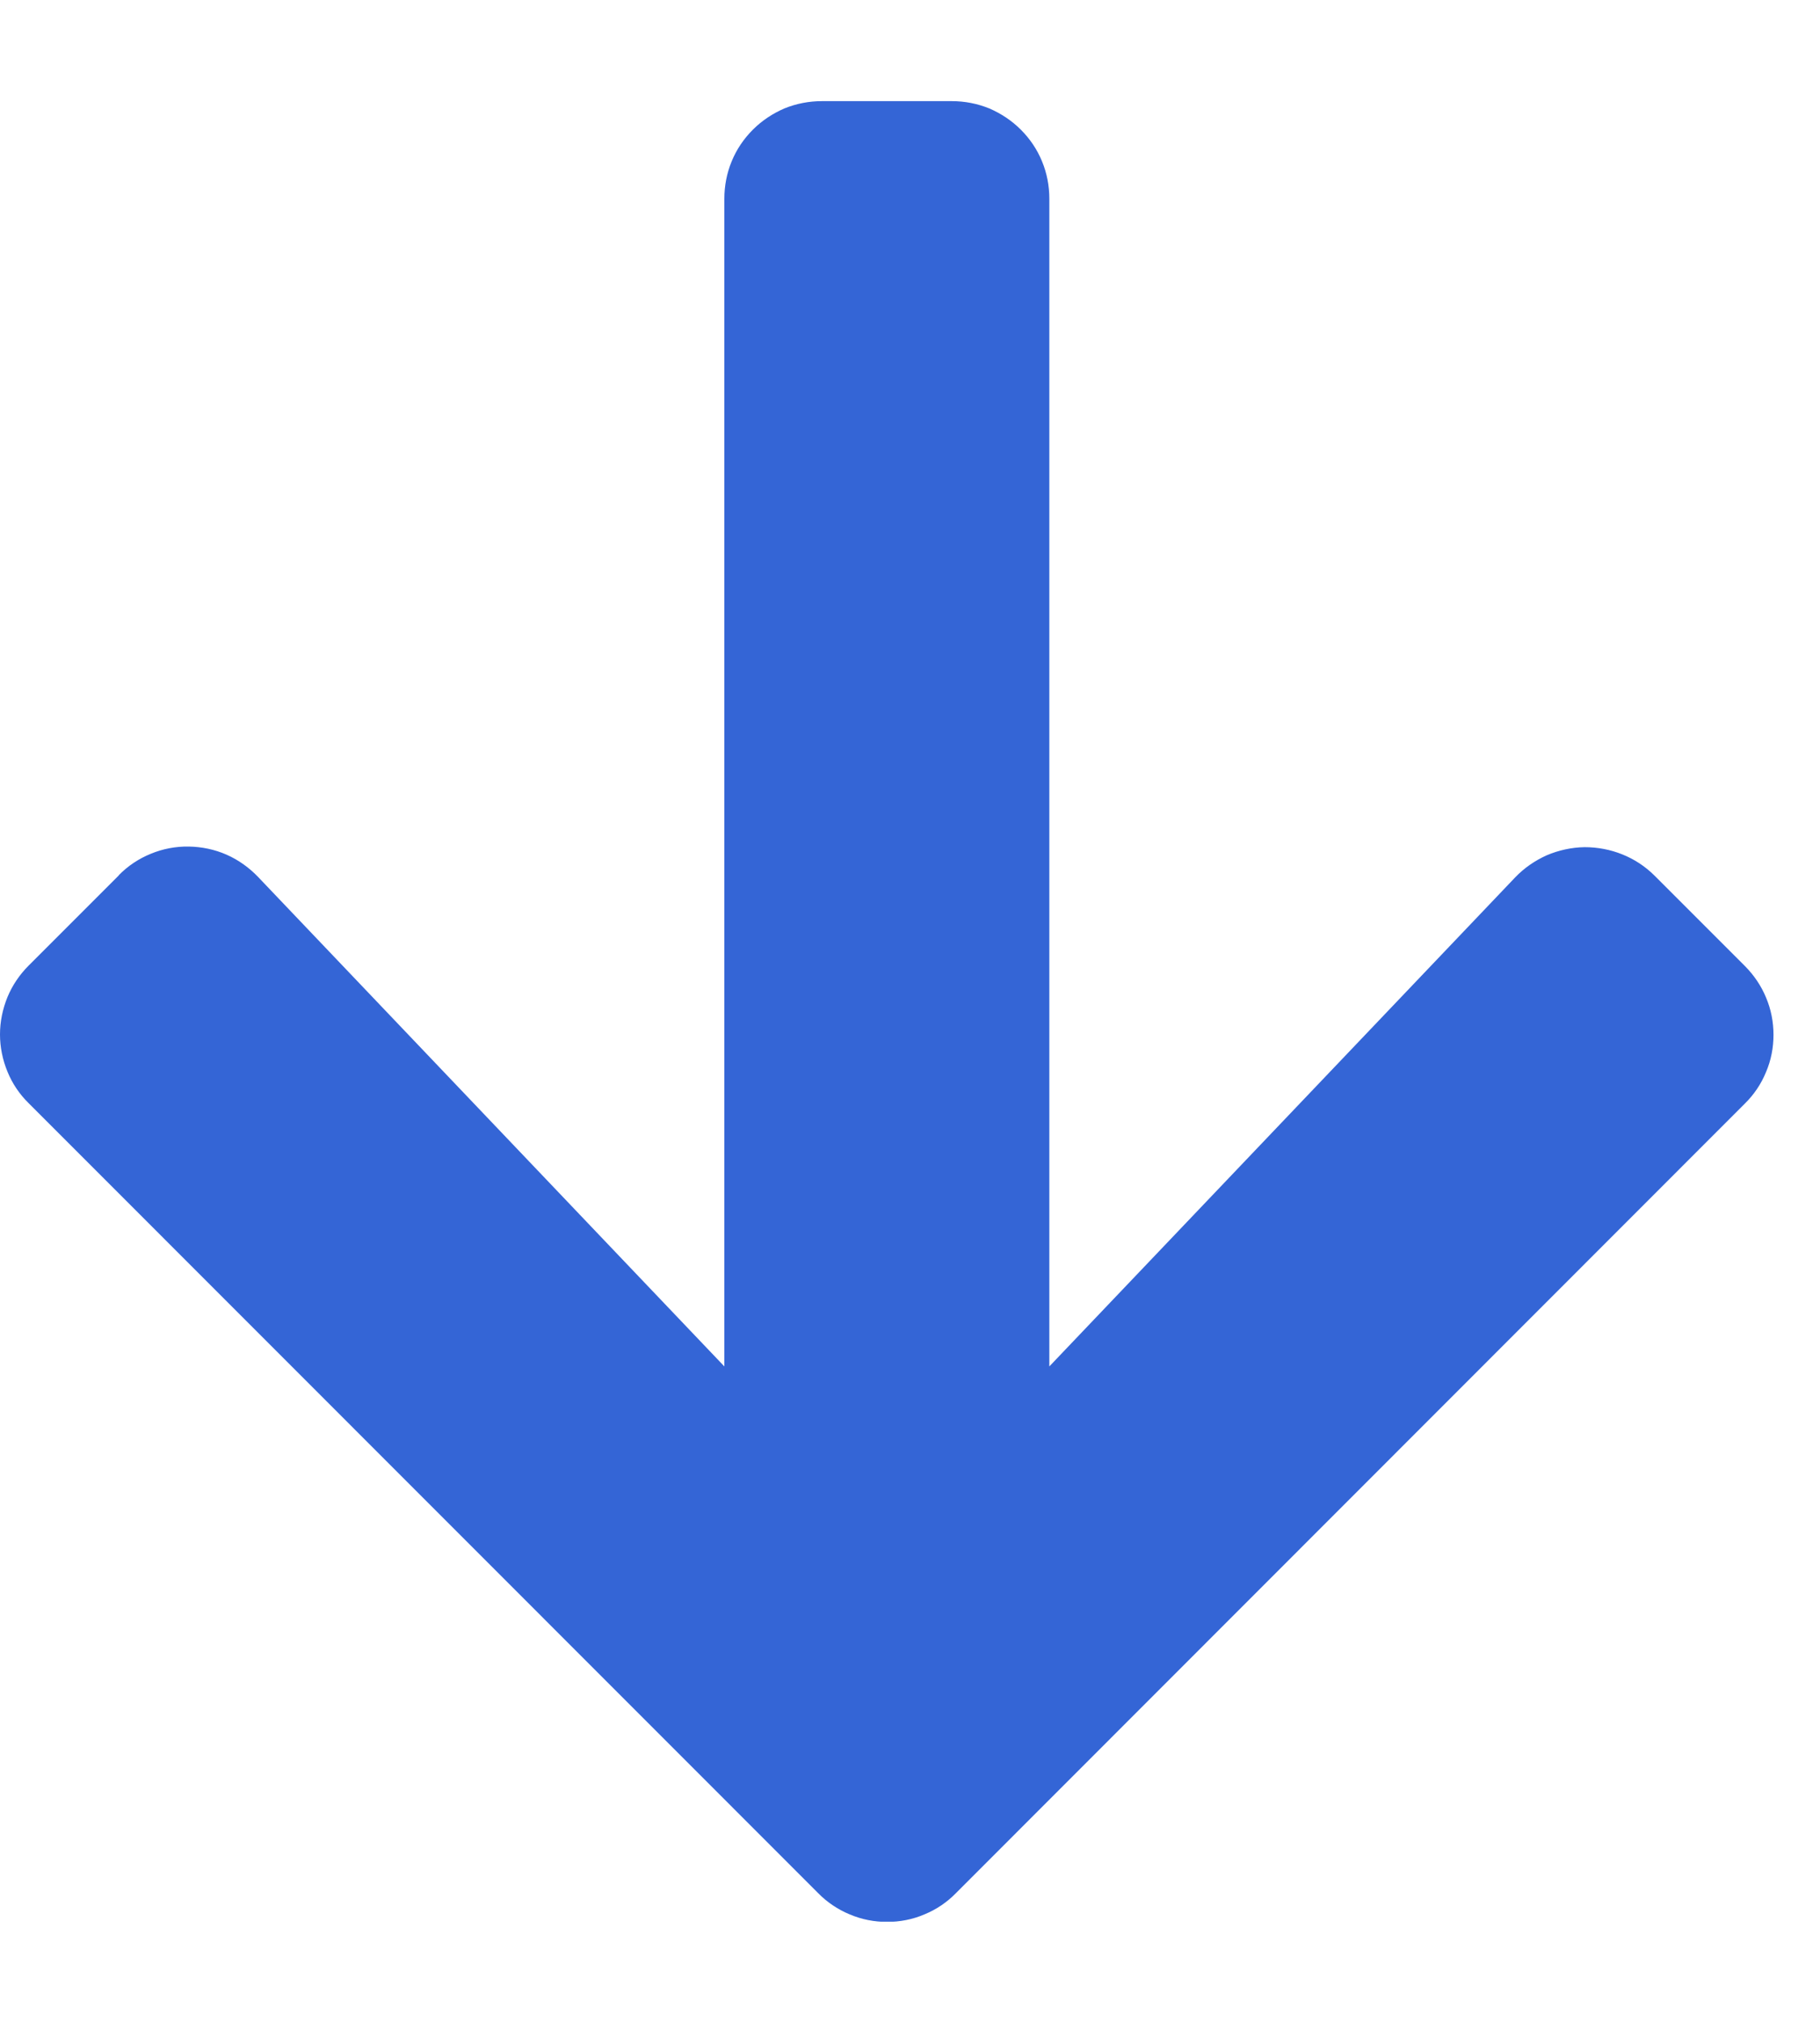 <svg width="9" height="10" viewBox="0 0 9 10" fill="none" xmlns="http://www.w3.org/2000/svg">
<g id="i_arrow_down.svg" clip-path="url(#clip0_2818_26159)">
<path id="Vector" d="M0.588 4.327L0.142 4.773C0.097 4.818 0.061 4.871 0.037 4.929C0.013 4.988 0 5.05 0 5.114C0 5.177 0.013 5.24 0.037 5.298C0.061 5.357 0.097 5.41 0.142 5.454L4.046 9.359C4.09 9.404 4.144 9.44 4.202 9.464C4.261 9.489 4.323 9.501 4.387 9.501C4.45 9.501 4.513 9.489 4.571 9.464C4.63 9.44 4.683 9.404 4.727 9.359L8.628 5.456C8.673 5.412 8.709 5.359 8.733 5.3C8.758 5.242 8.77 5.179 8.77 5.116C8.77 5.052 8.758 4.99 8.733 4.931C8.709 4.873 8.673 4.82 8.628 4.775L8.182 4.329C8.137 4.284 8.083 4.248 8.023 4.224C7.964 4.2 7.9 4.188 7.836 4.188C7.772 4.189 7.708 4.203 7.649 4.228C7.591 4.254 7.537 4.291 7.493 4.337L5.189 6.755V0.982C5.189 0.919 5.177 0.856 5.153 0.798C5.129 0.739 5.093 0.686 5.048 0.641C5.003 0.596 4.95 0.561 4.892 0.536C4.833 0.512 4.77 0.5 4.707 0.5H4.064C4.001 0.5 3.938 0.512 3.879 0.536C3.821 0.561 3.768 0.596 3.723 0.641C3.678 0.686 3.642 0.739 3.618 0.798C3.594 0.856 3.582 0.919 3.582 0.982V6.755L1.276 4.335C1.232 4.289 1.179 4.251 1.12 4.225C1.061 4.199 0.997 4.186 0.933 4.185C0.869 4.184 0.805 4.196 0.745 4.221C0.686 4.245 0.632 4.281 0.587 4.327H0.588Z" fill="#3465D6"/>
</g>
<defs>
<clipPath id="clip0_2818_26159">
<rect width="8.771" height="9" fill="white" transform="translate(0 0.5)"/>
</clipPath>
</defs>
</svg>
